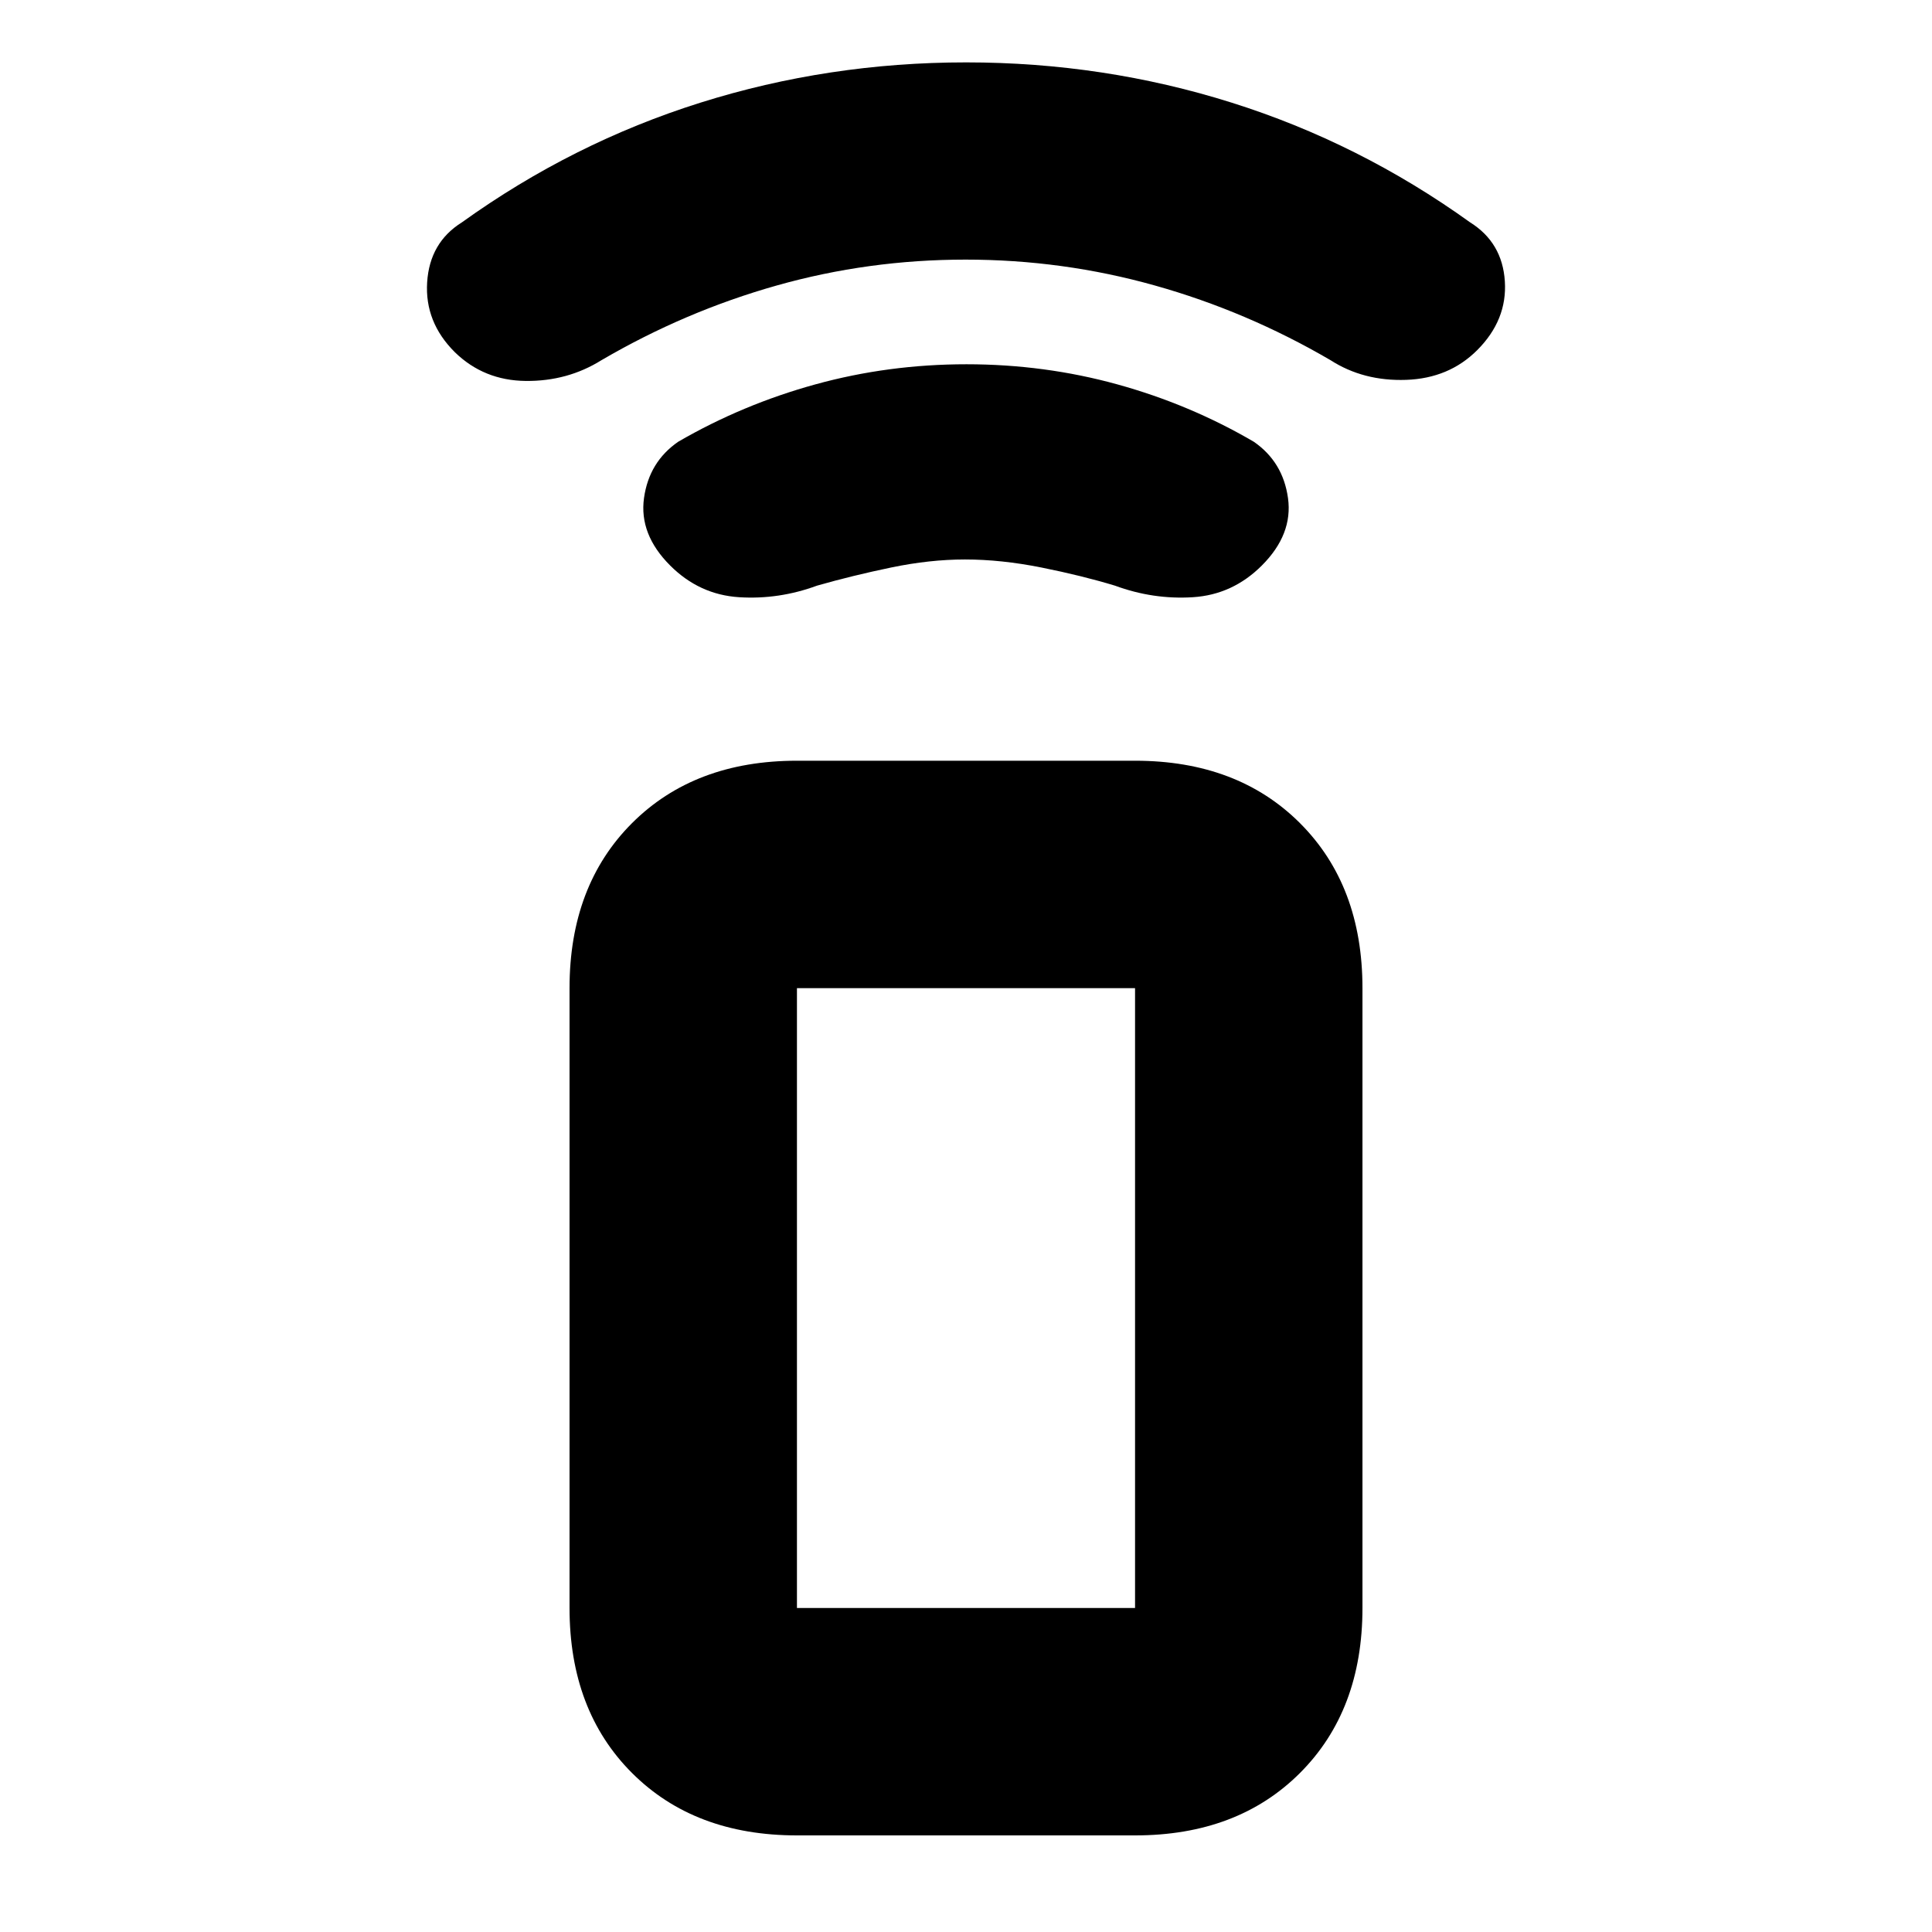 <svg xmlns="http://www.w3.org/2000/svg" height="20" viewBox="0 -960 960 960" width="20"><path d="M479.46-682q-17.46 0-36.71 4T406-669q-19 7-38.75 5.75T333-679q-15.5-15.5-13-33.5t17-28q31.97-18.54 68.21-28.52 36.25-9.98 75.02-9.98 38.77 0 74.92 9.98T623-740.5q14.5 10 17 28T627-679q-14.5 14.5-34.25 15.75T554-669q-16.5-5-36.5-9t-38.04-4Zm.33-149q-48.29 0-93.85 12.86-45.56 12.86-87.07 37.11-16.85 10.53-37.63 10.32-20.79-.21-35.24-14.29-15-14.93-13.75-34.72 1.25-19.78 17.25-29.78 55-39.5 118.58-59.5 63.59-20 131.98-20 68.4 0 131.92 20 63.52 20 118.52 59.5 16 10 17.25 29.25T734-786q-14 14-35.25 14.75t-37.62-9.78q-41.51-24.25-87.28-37.11Q528.09-831 479.79-831ZM396-48q-50.94 0-81.97-31.03T283-161v-308q0-50.94 31.03-81.97T396-582h168q50.94 0 81.97 31.03T677-469v308q0 50.94-31.03 81.97T564-48H396Zm168-113v-308H396v308h168Zm0 0H396h168Z"/></svg>